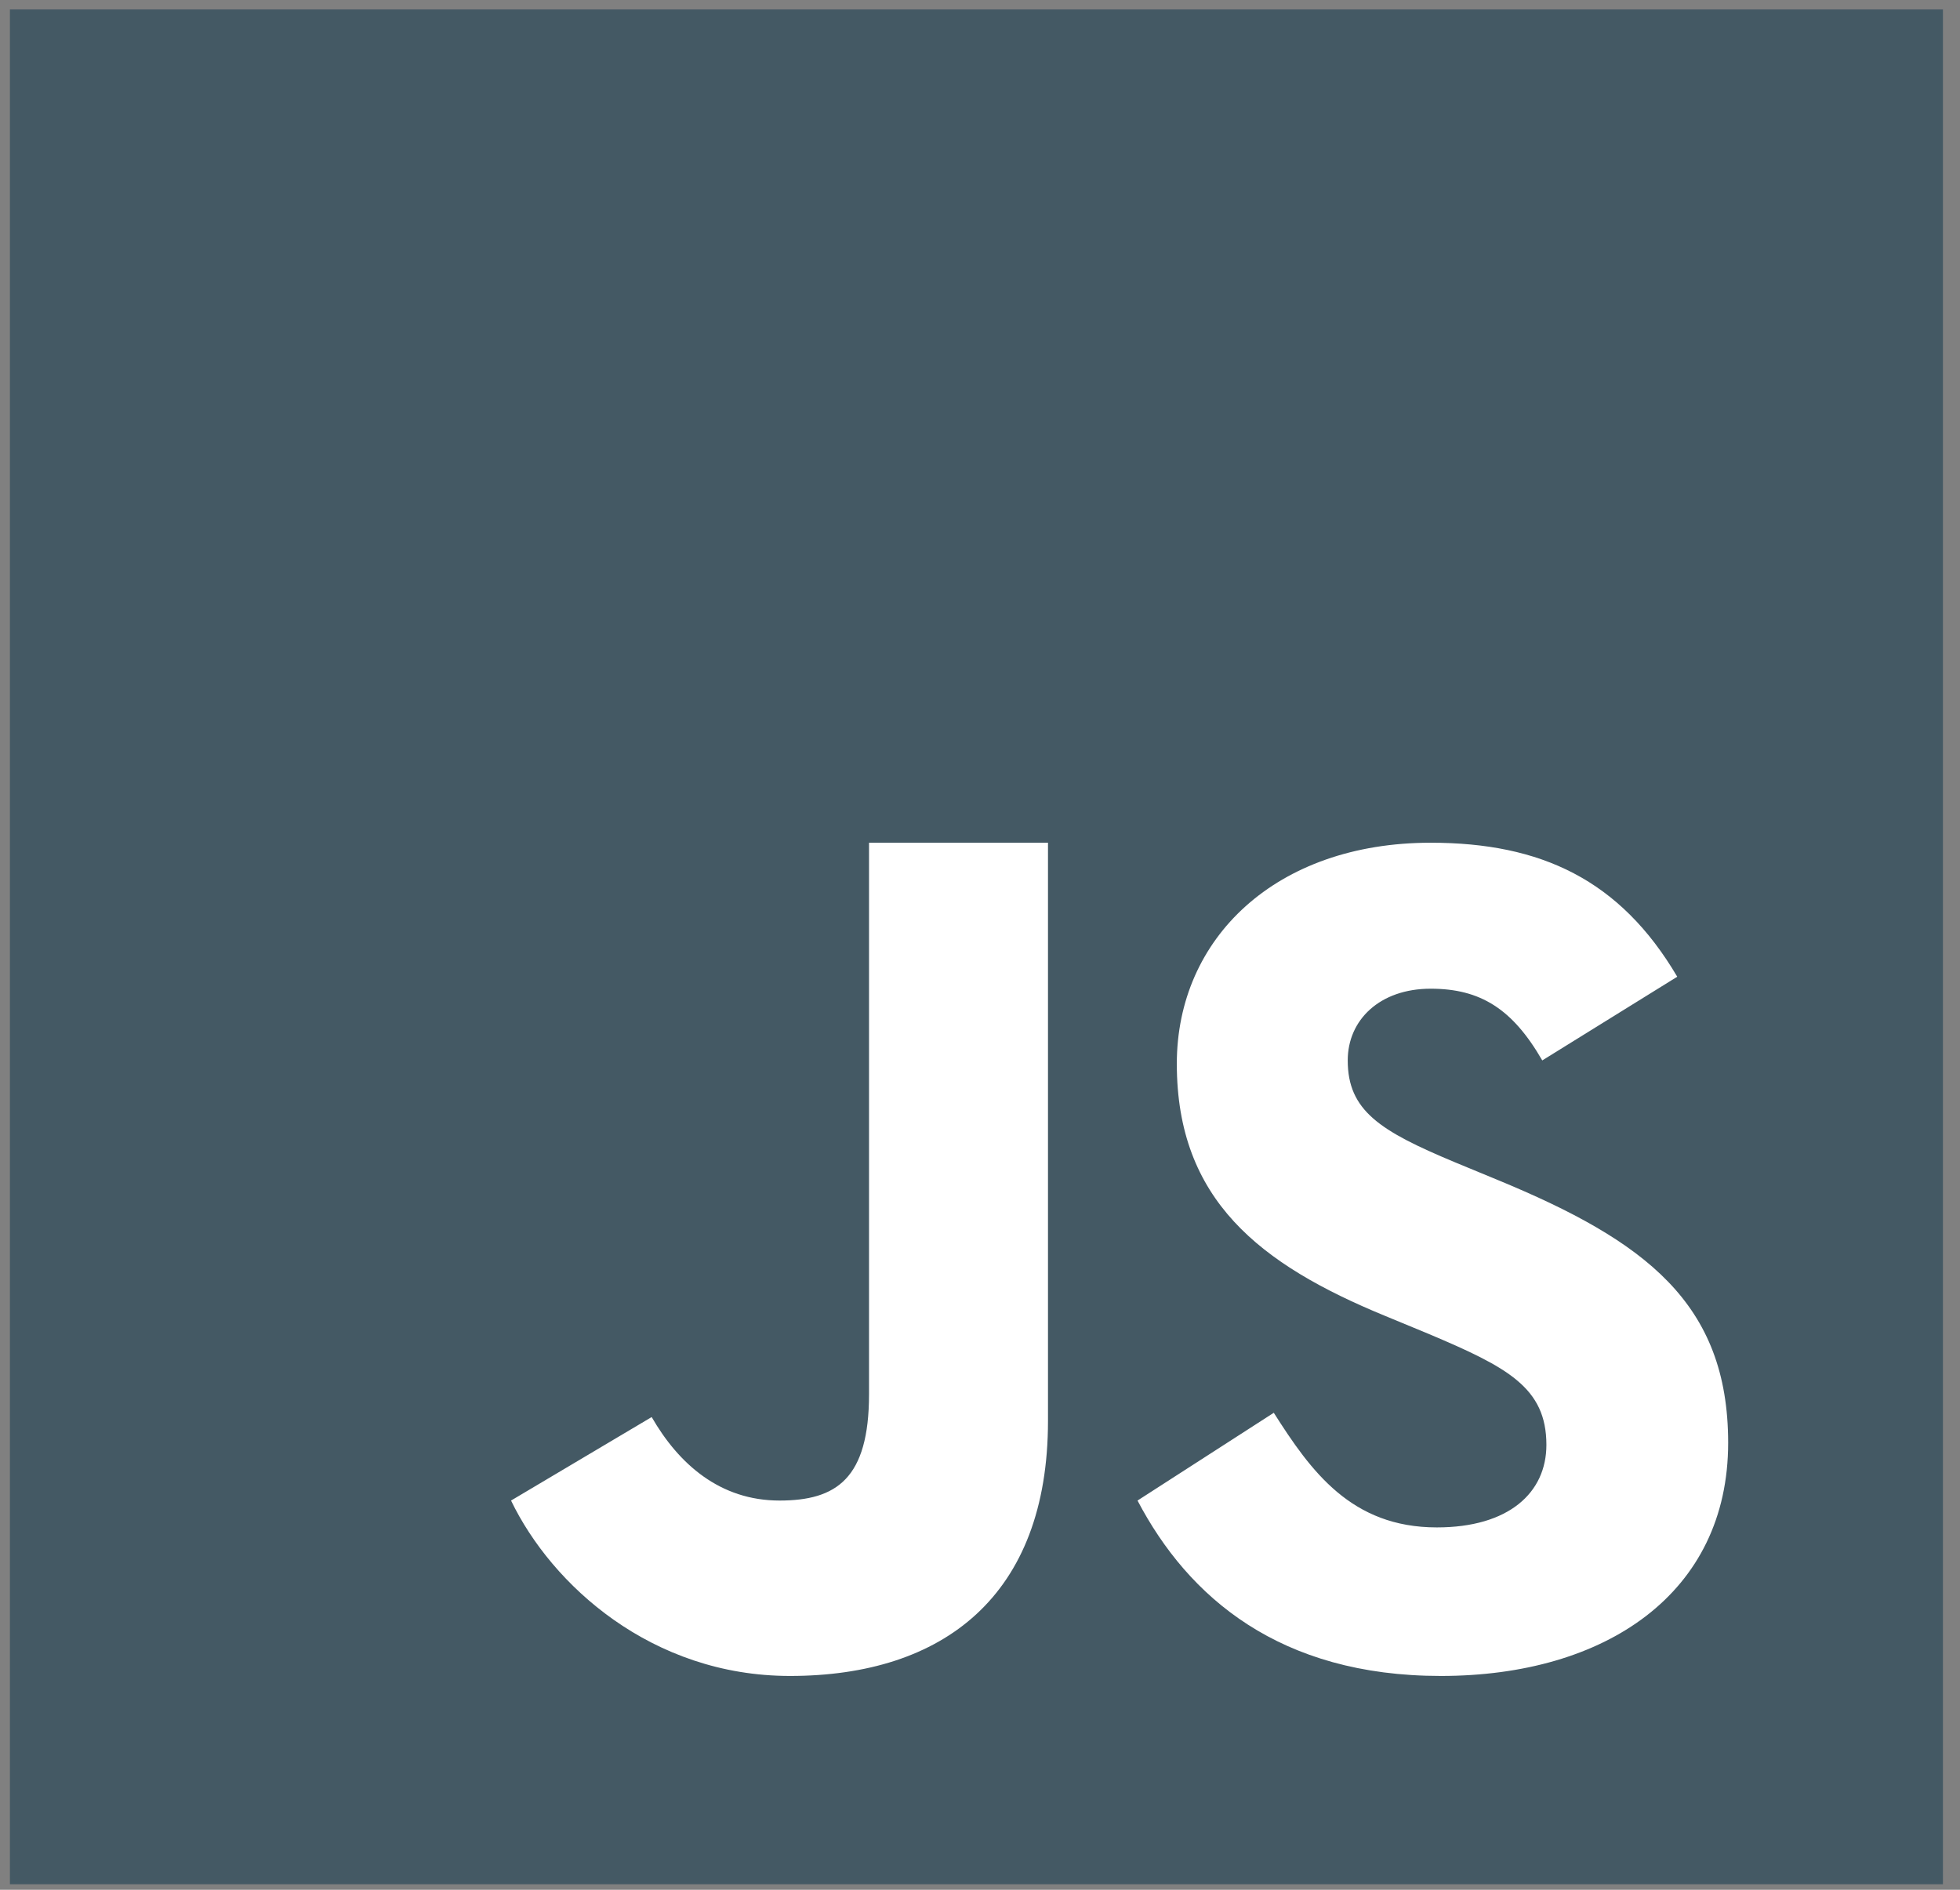 <svg width="84" height="81" viewBox="0 0 84 81" fill="none" xmlns="http://www.w3.org/2000/svg">
<rect x="0" y="0" width="84" height="81" fill="#808080" stroke="none"/>
<path d="M0.425 80.763V0.404H83.269V80.763H0.425Z" fill="#445964"/>
<path d="M54.591 60.555C56.184 63.064 57.914 65.468 61.58 65.468C64.659 65.468 66.274 63.984 66.274 61.93C66.274 59.473 64.604 58.6 61.216 57.169L59.359 56.401C54 54.196 50.435 51.432 50.435 45.595C50.435 40.215 54.681 36.121 61.315 36.121C66.04 36.121 69.434 37.709 71.882 41.865L66.097 45.452C64.825 43.247 63.449 42.378 61.315 42.378C59.138 42.378 57.76 43.711 57.76 45.452C57.76 47.604 59.141 48.474 62.328 49.807L64.185 50.575C70.502 53.184 74.064 55.85 74.064 61.841C74.064 68.297 68.808 71.835 61.752 71.835C54.851 71.835 50.932 68.475 48.751 64.317L54.591 60.555ZM27.929 60.738C29.093 62.761 30.863 64.317 33.408 64.317C35.843 64.317 37.244 63.383 37.244 59.756V36.119H44.914V60.899C44.914 68.415 40.42 71.835 33.857 71.835C27.927 71.835 23.646 67.937 21.902 64.317L27.929 60.738Z" fill="white"/>
</svg>
